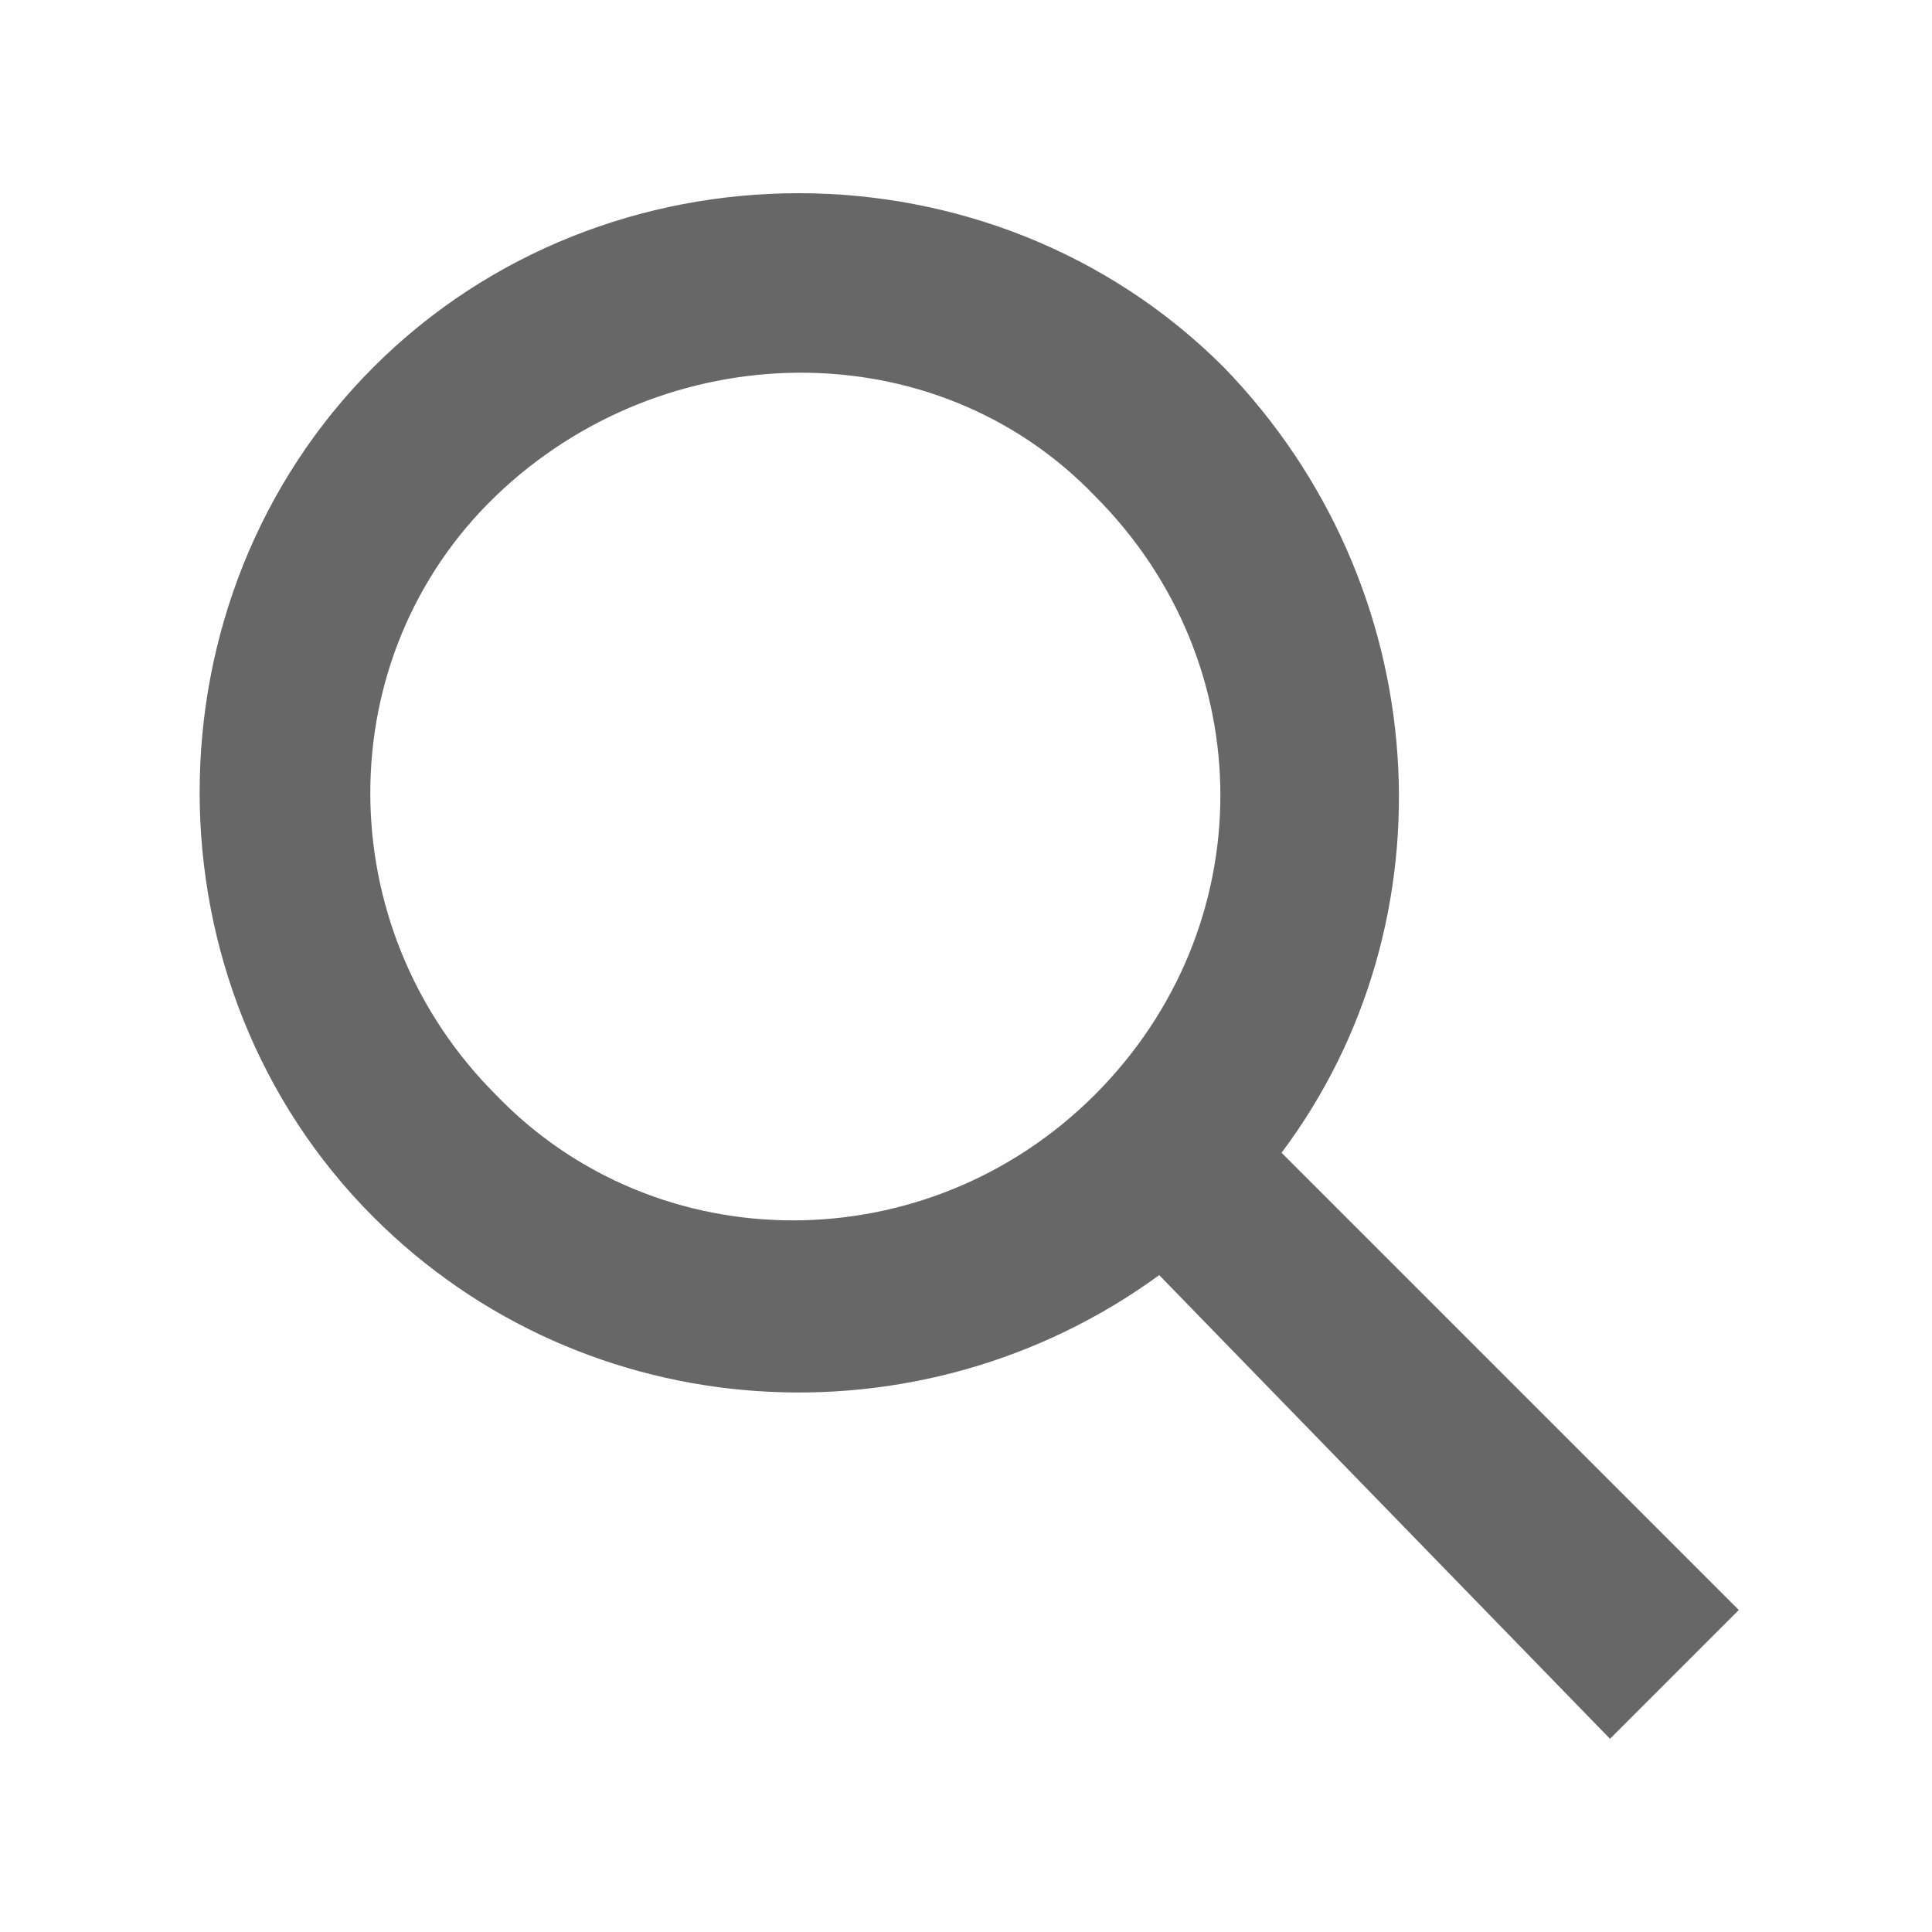 <?xml version="1.0" encoding="utf-8"?>
<!-- Generator: Adobe Illustrator 18.1.1, SVG Export Plug-In . SVG Version: 6.00 Build 0)  -->
<!DOCTYPE svg PUBLIC "-//W3C//DTD SVG 1.1//EN" "http://www.w3.org/Graphics/SVG/1.1/DTD/svg11.dtd">
<svg version="1.1" id="icons" xmlns="http://www.w3.org/2000/svg" xmlns:xlink="http://www.w3.org/1999/xlink" x="0px" y="0px"
	 viewBox="0 0 30 30" style="enable-background:new 0 0 30 30;" xml:space="preserve">
<style type="text/css">
	.st0{fill:#666766;}
</style>
<path id="icon-search" class="st0" d="M19,5.7c-3.6-3.6-9.6-3.6-13.2,0s-3.6,9.6,0,13.2c3.3,3.3,8.5,3.6,12.2,0.9L25,27l2-2
	l-7.1-7.1C22.6,14.3,22.3,9.1,19,5.7z M17,17c-2.6,2.6-6.8,2.6-9.3,0c-2.6-2.6-2.6-6.8,0-9.3s6.8-2.6,9.3,0
	C19.6,10.3,19.6,14.4,17,17z"/>
</svg>

